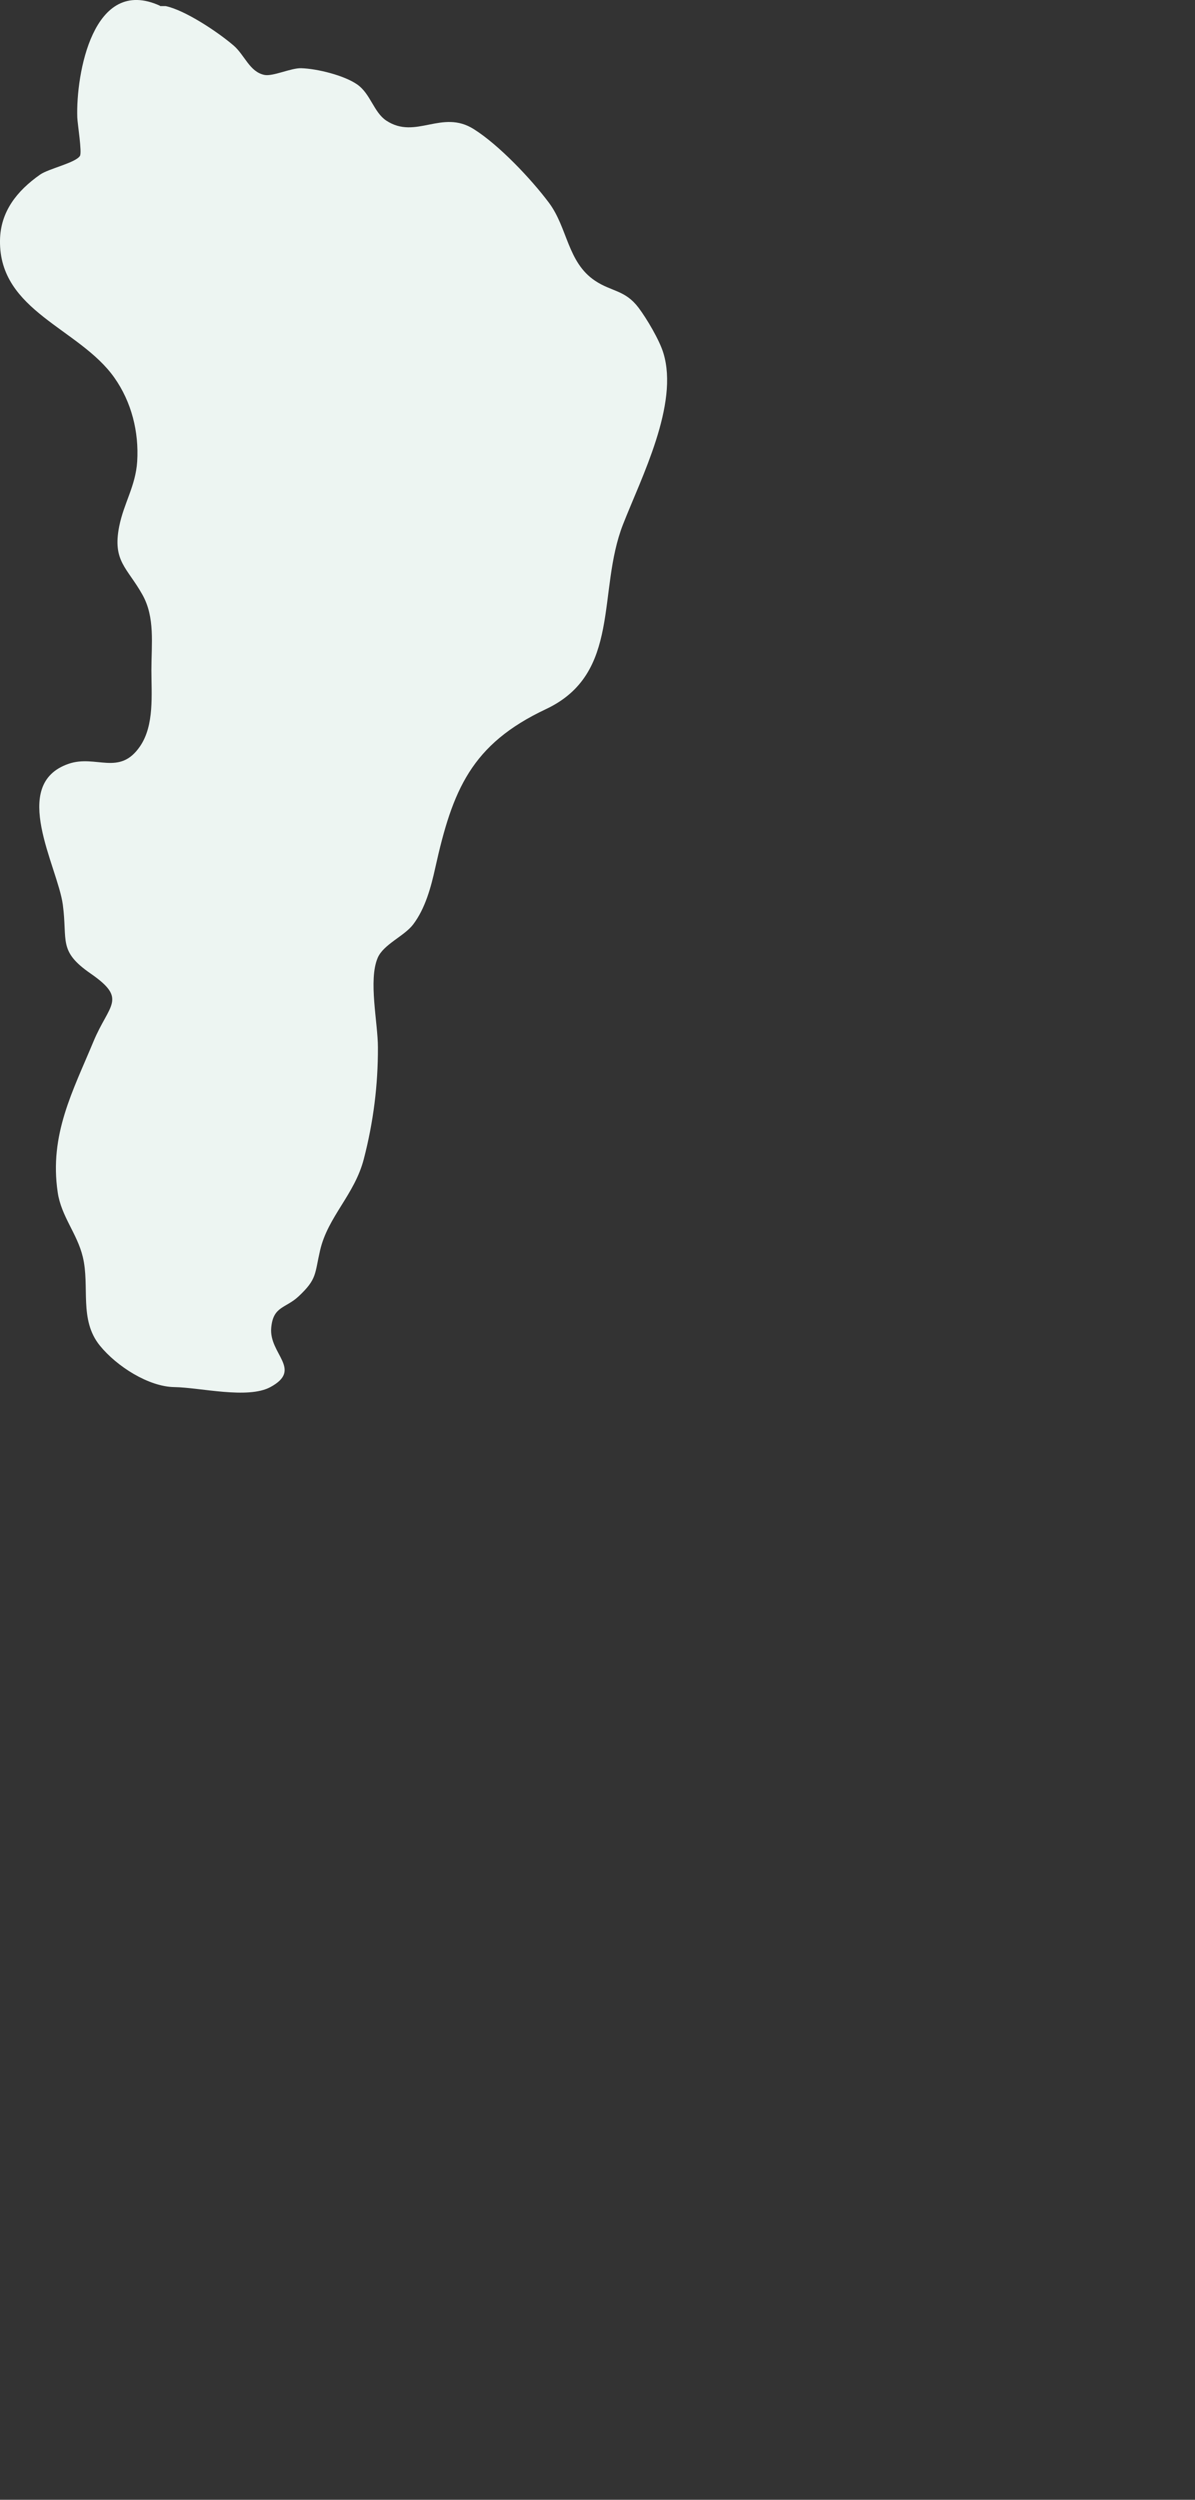 <?xml version="1.0" encoding="UTF-8"?>
<svg id="fond" xmlns="http://www.w3.org/2000/svg" viewBox="0 0 98.34 205.59">
  <rect x="0" y="0" width="98.34" height="205.59" fill="#333333" stroke="none"/>
  <defs>
    <style>
      .cls-1 {
        fill: #edf5f2;
        stroke-width: 0px;
      }
    </style>
  </defs>
  <path class="cls-1" d="M13.18.48c-5.55-2.55-6.94,5.69-6.82,9.18.02.54.4,2.86.22,3.16-.35.57-2.58,1.05-3.28,1.54C1.39,15.7.03,17.41,0,19.78c-.08,5.83,6.54,7.21,9.41,11.28,1.42,2.01,2.03,4.47,1.88,6.89-.13,2.03-1.09,3.4-1.48,5.34-.57,2.87.66,3.39,1.91,5.62,1.05,1.87.74,4.03.74,6.21,0,2,.25,4.52-.93,6.25-1.7,2.5-3.63.67-5.89,1.45-4.89,1.69-.89,8.44-.47,11.59.4,2.99-.4,3.8,2.29,5.66,3.06,2.12,1.51,2.51.23,5.59-1.69,4.07-3.65,7.66-2.94,12.41.29,1.97,1.6,3.38,2.06,5.29.6,2.44-.33,5.17,1.41,7.31,1.4,1.72,4.02,3.38,6.13,3.41s6.03,1.01,7.9,0c2.7-1.46-.13-2.72.07-4.88.16-1.79,1.18-1.58,2.25-2.58,1.53-1.43,1.32-1.84,1.77-3.78.64-2.78,2.84-4.58,3.6-7.52.79-3.05,1.17-6.06,1.16-9.18,0-2.03-.8-5.52-.02-7.36.48-1.12,2.18-1.78,2.92-2.75,1-1.32,1.47-3.07,1.82-4.66,1.42-6.41,2.97-10.16,9.11-13.05,6.24-2.94,4.18-9.67,6.34-15.19,1.5-3.84,4.62-9.88,3.32-14.1-.32-1.06-1.37-2.83-2.04-3.72-1.11-1.47-2.22-1.31-3.58-2.22-2.28-1.52-2.25-4.35-3.8-6.42-1.46-1.95-4.11-4.75-6.18-6.05-2.63-1.66-4.77.9-7.2-.7-1.03-.68-1.3-2.21-2.39-2.97s-3.31-1.3-4.61-1.34c-.83-.03-2.34.7-3.04.55-1.22-.26-1.61-1.63-2.53-2.42-1.37-1.17-4.02-2.91-5.59-3.24h-.47Z"/>
</svg>